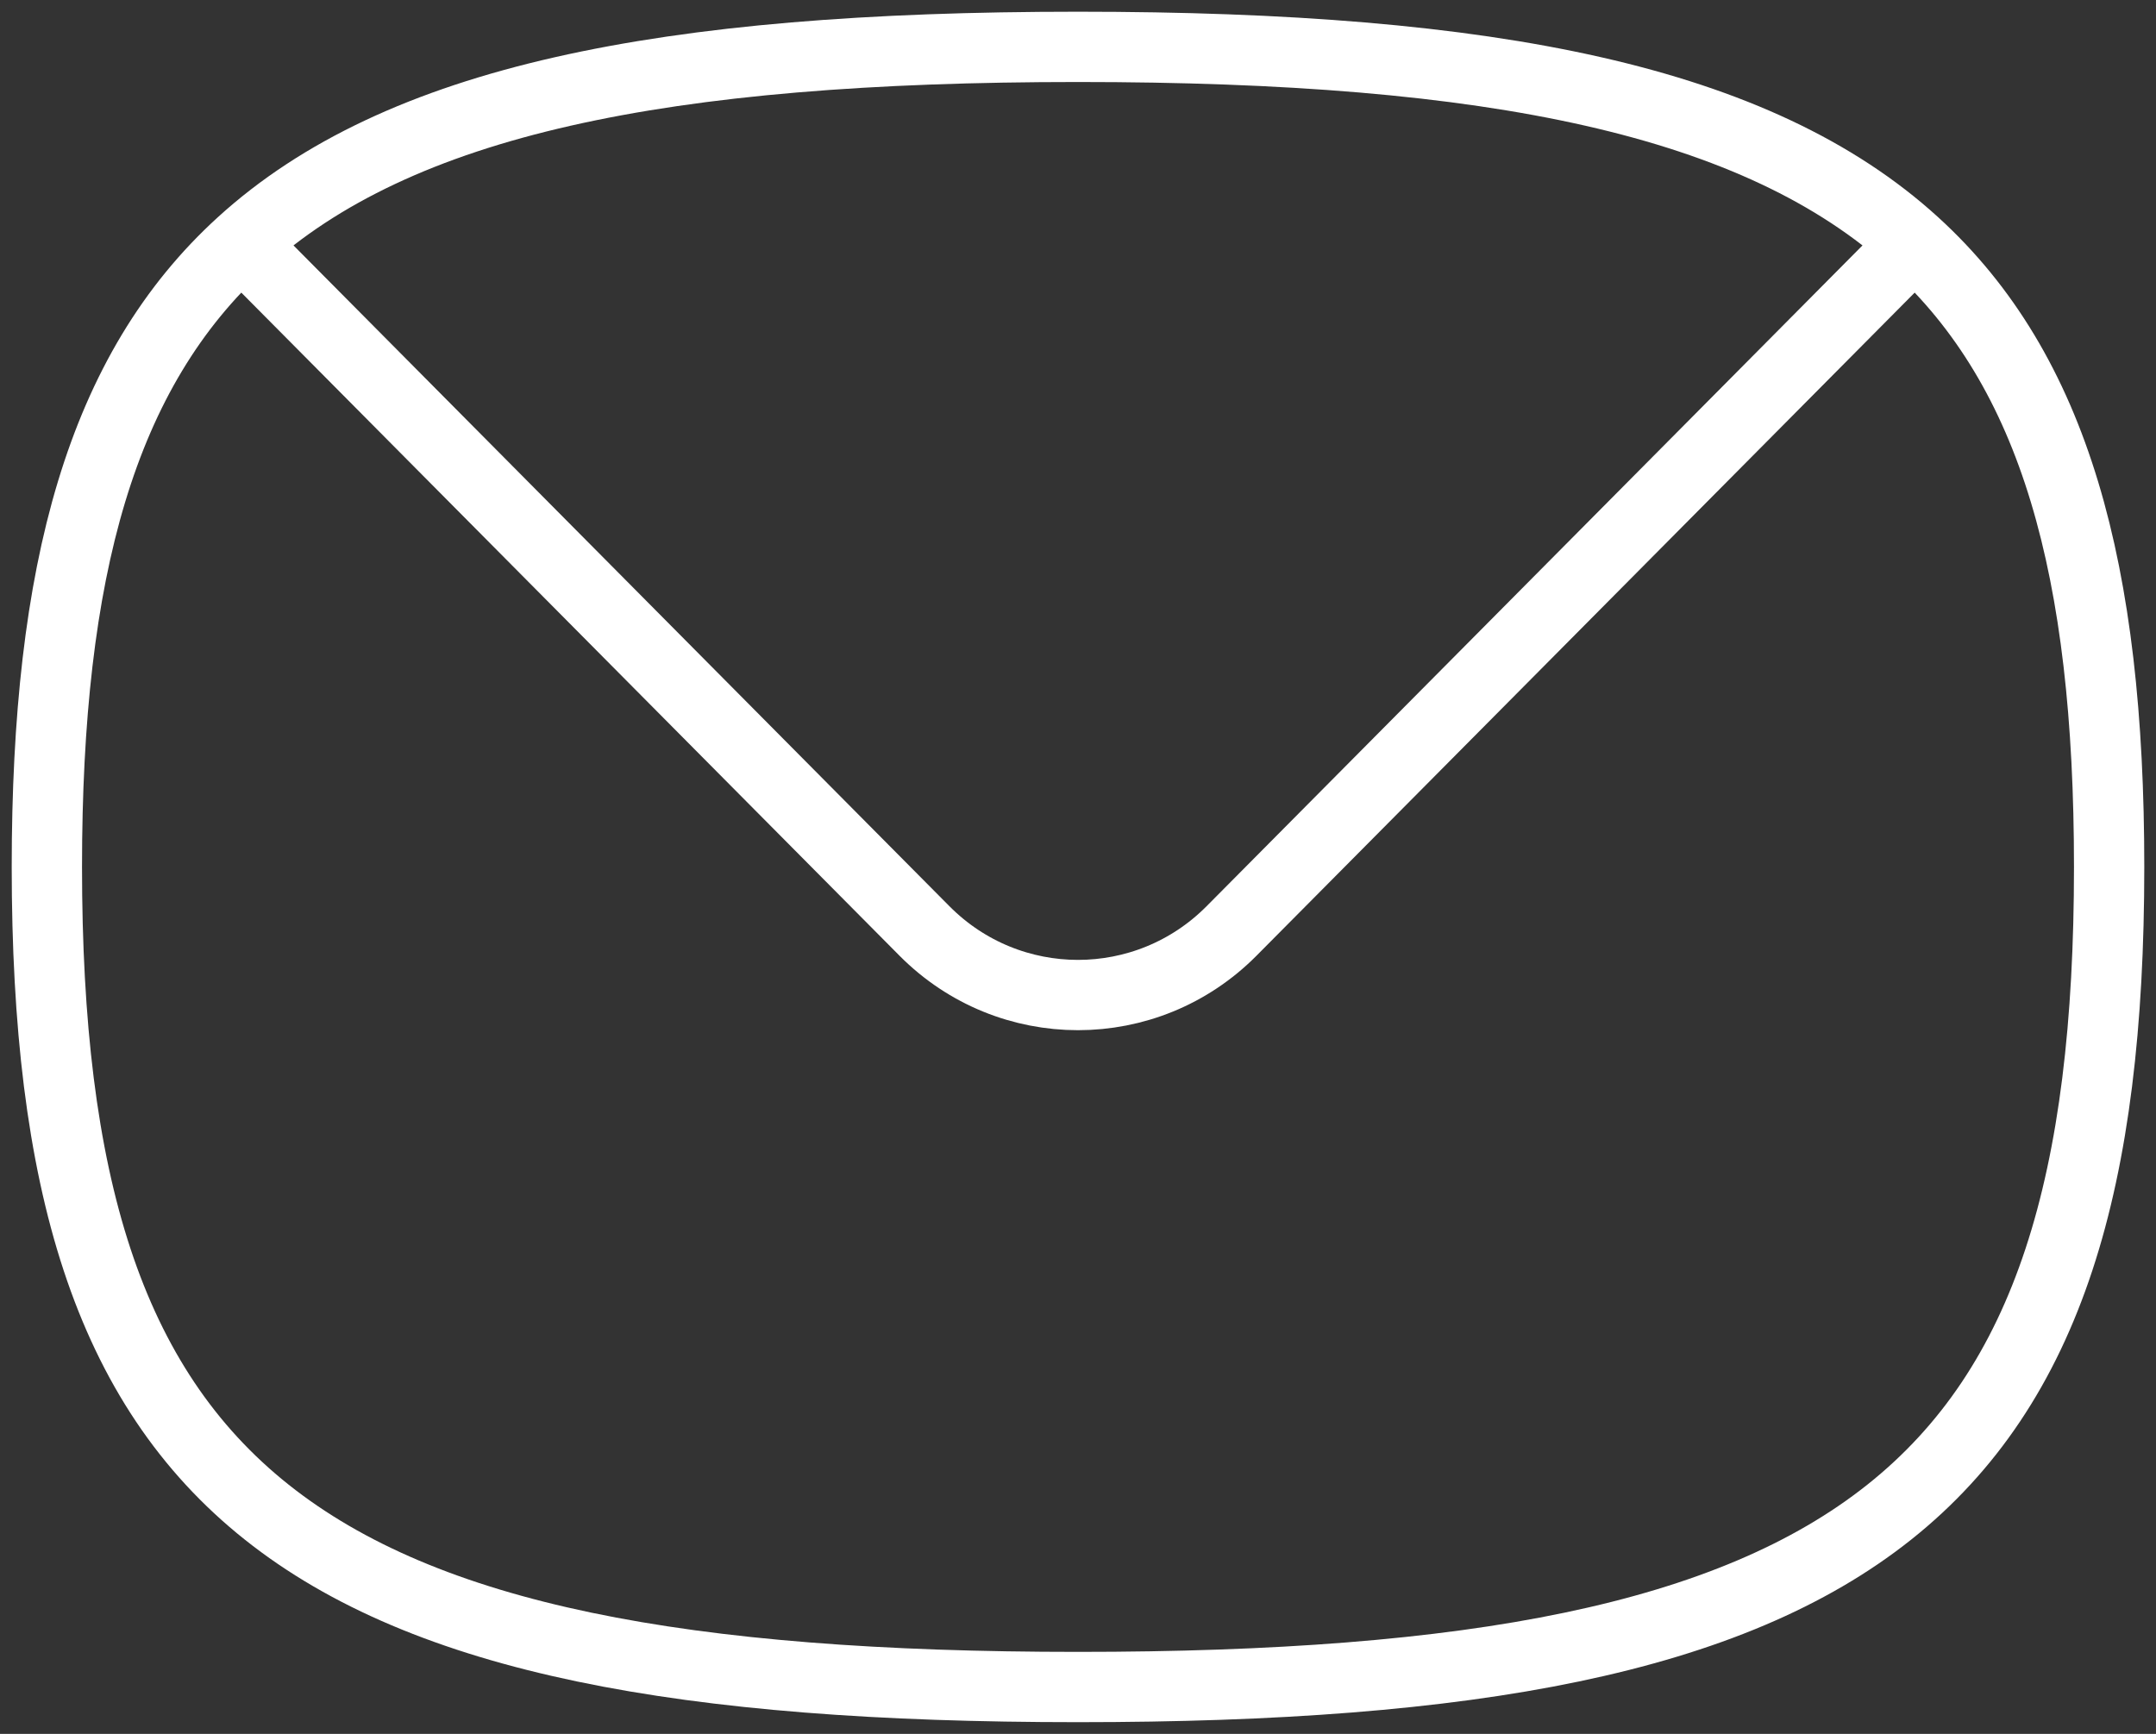<svg width="46" height="37" viewBox="0 0 46 37" fill="none" xmlns="http://www.w3.org/2000/svg">
<rect x="0" y="0" width="46" height="37" fill="#333333" stroke="none"/>
<path d="M40.844 5.187C37.501 2.144 31.869 1 23 1C14.131 1 8.499 2.144 5.156 5.187M40.844 5.187C43.843 7.916 45 12.172 45 18.5C45 31.882 39.824 36 23 36C6.176 36 1 31.882 1 18.5C1 12.172 2.157 7.916 5.156 5.187M40.844 5.187L26.275 19.867C24.466 21.689 21.534 21.689 19.725 19.867L5.156 5.187" stroke="white" stroke-width="1.5" stroke-linecap="round" stroke-linejoin="round"/>
</svg>

